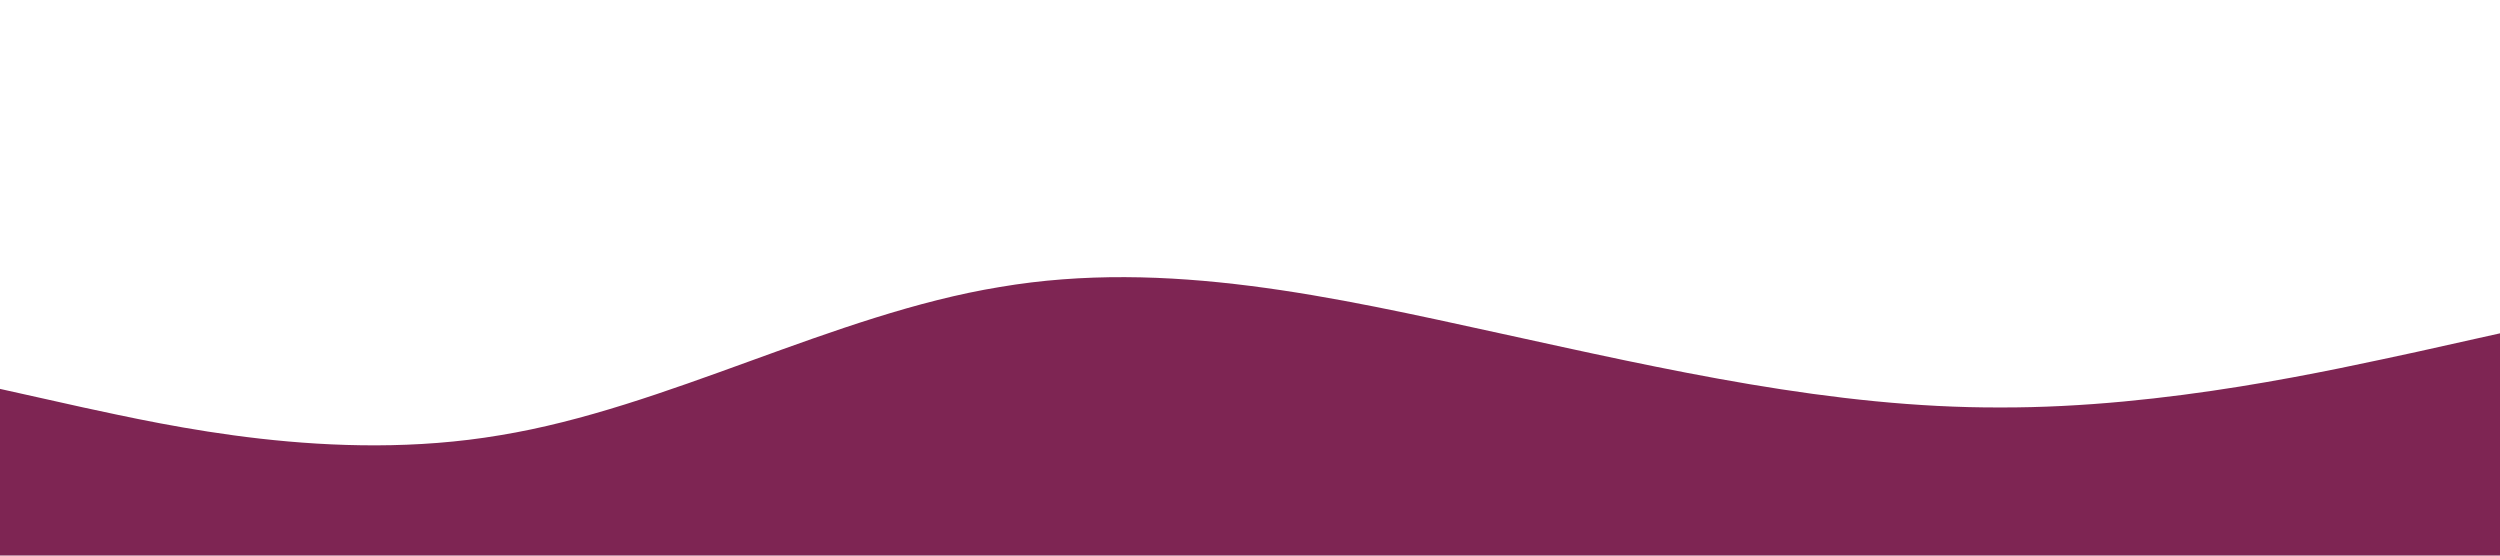 <?xml version="1.0" standalone="no"?><svg xmlns="http://www.w3.org/2000/svg" viewBox="0 0 1440 320"><path fill="#7E2553" fill-opacity="1" d="M0,224L48,234.7C96,245,192,267,288,250.7C384,235,480,181,576,165.3C672,149,768,171,864,192C960,213,1056,235,1152,234.7C1248,235,1344,213,1392,202.7L1440,192L1440,320L1392,320C1344,320,1248,320,1152,320C1056,320,960,320,864,320C768,320,672,320,576,320C480,320,384,320,288,320C192,320,96,320,48,320L0,320Z"></path></svg>